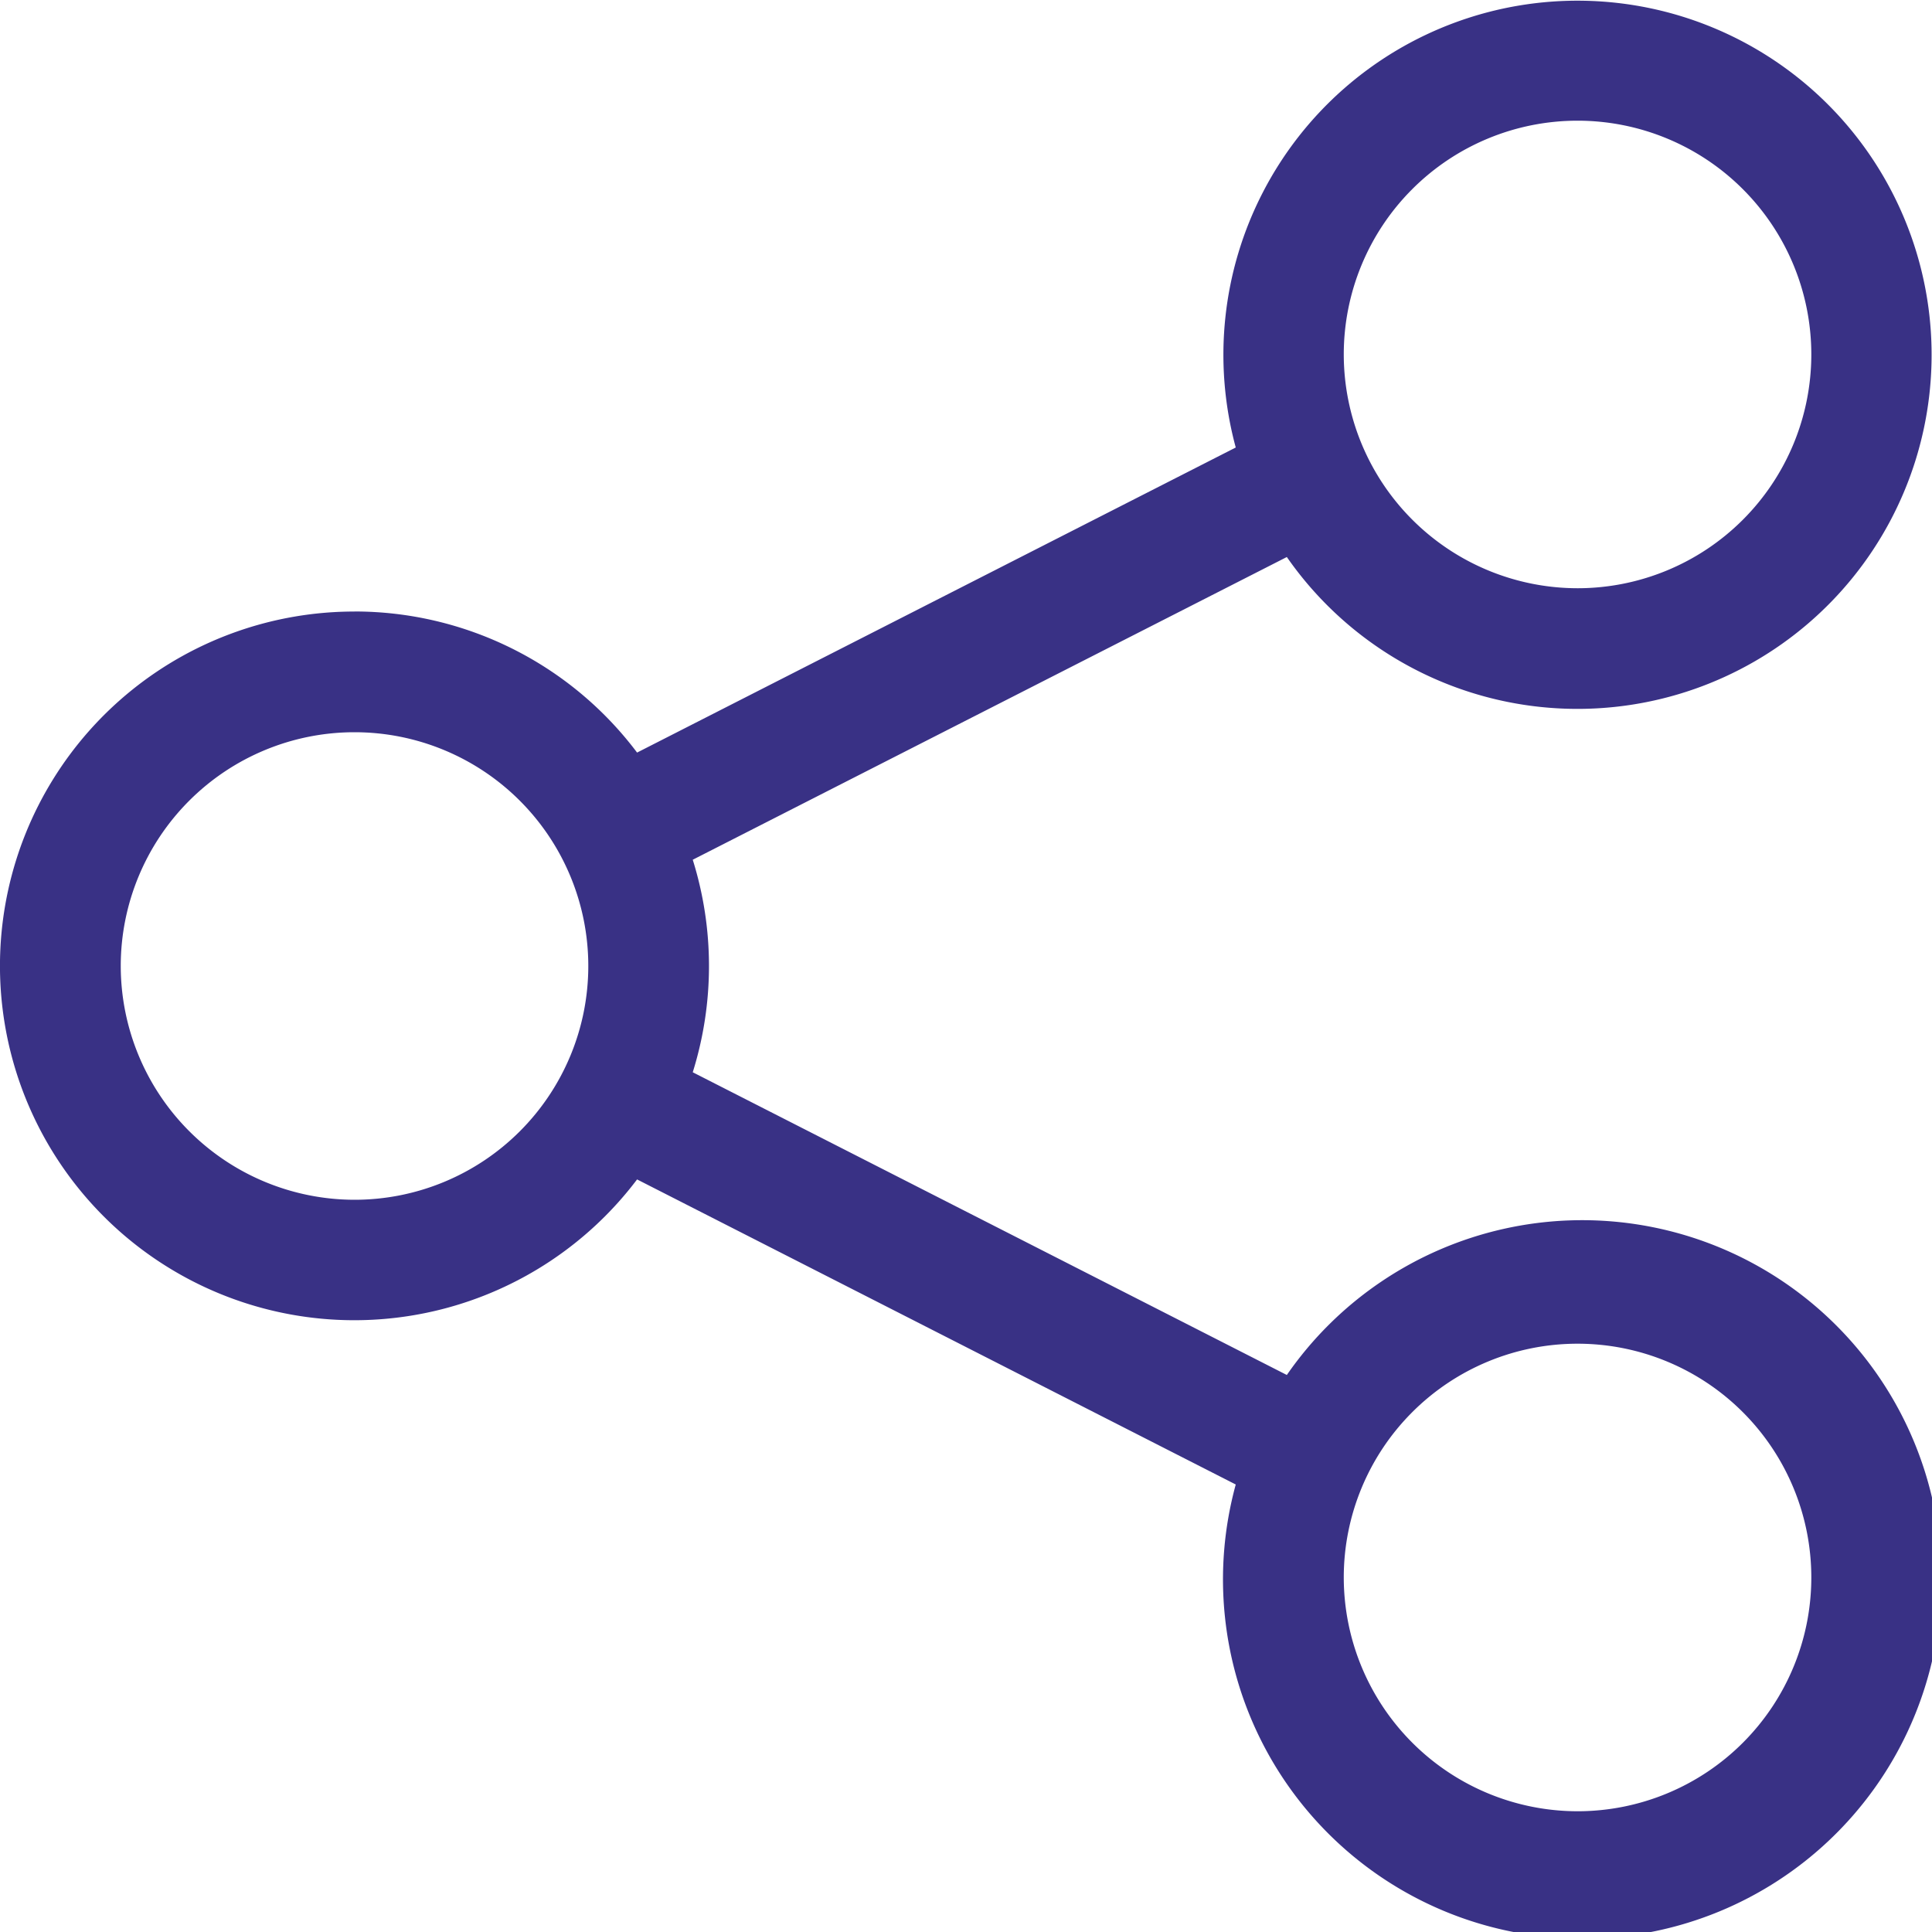 <svg xmlns="http://www.w3.org/2000/svg" width="32" height="32" viewBox="0 0 32 32">
    <path id="Path_35147" data-name="Path 35147" d="M5.872,10.128a5.855,5.855,0,0,1,4.68,2.337l9.916-5.053a5.865,5.865,0,1,1,.846,1.814l-9.84,5.014a5.892,5.892,0,0,1,0,3.52l9.84,5.014a5.95,5.95,0,1,1-.846,1.814l-9.916-5.053a5.869,5.869,0,1,1-4.68-9.406Zm20.257-.385a3.872,3.872,0,1,0-3.872-3.872A3.876,3.876,0,0,0,26.128,9.743Zm0,20.257a3.872,3.872,0,1,0-3.872-3.872A3.876,3.876,0,0,0,26.128,30ZM5.872,19.872A3.872,3.872,0,1,0,2,16,3.876,3.876,0,0,0,5.872,19.872Z" transform="translate(0)" fill="#393185"/>
</svg>
